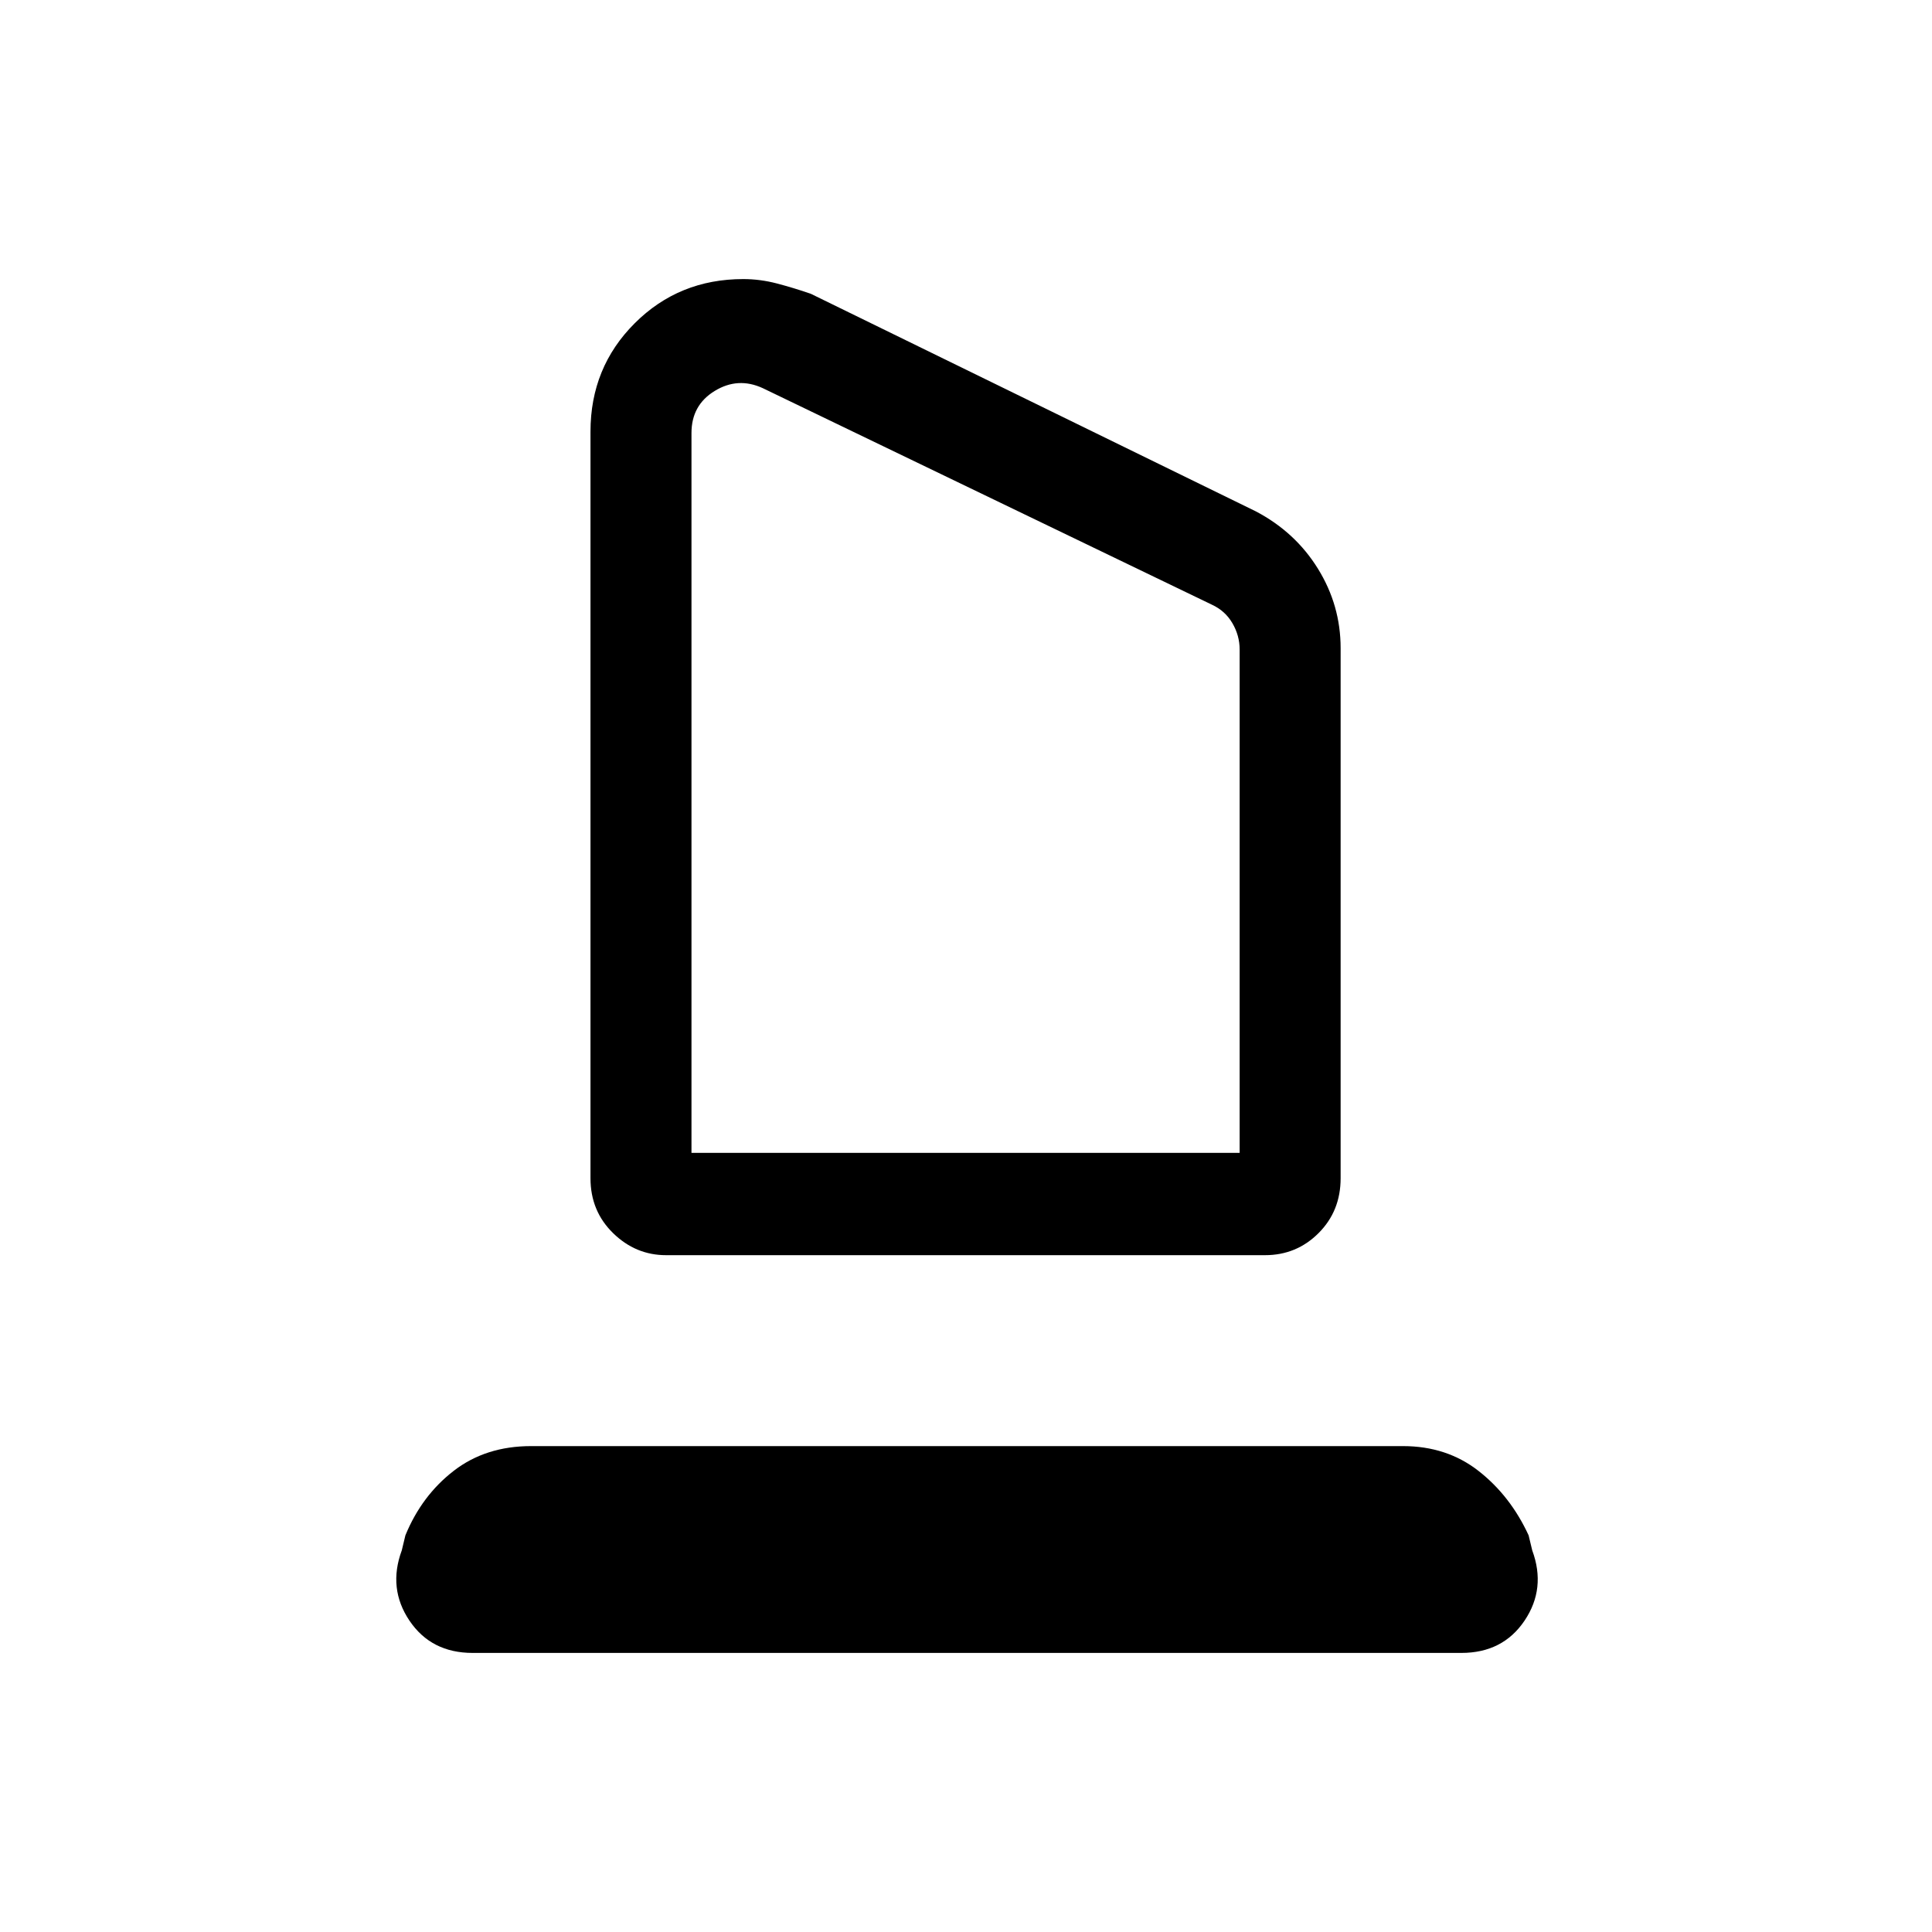 <svg xmlns="http://www.w3.org/2000/svg" height="40" viewBox="0 -960 960 960" width="40"><path d="M330.97-336.31q-15.13 0-26.34-10.97-11.22-10.96-11.22-27.26v-371q0-31.91 21.99-53.85 21.98-21.94 53.92-21.94 8.39 0 16.78 2.2 8.39 2.21 16.77 5.1L624.03-705.9q19.61 10.31 30.87 28.52 11.25 18.2 11.25 39.46v263.38q0 16.3-10.96 27.26-10.96 10.97-26.6 10.97H330.97Zm12.62-50.84h272.38v-250.11q0-6.92-3.59-13.07-3.58-6.16-10.25-9.23L378.97-767.15q-12.3-5.65-23.84 1.41-11.54 7.05-11.54 20.89v357.7Zm0 0H615.97 343.59ZM234.87-138.67q-20.61 0-31.41-16.04-10.79-16.03-3.82-34.91l1.8-7.48q8.12-19.77 24.01-32.05 15.89-12.29 38.45-12.29h433.2q21.83 0 37.63 12.38 15.8 12.37 24.83 31.96l1.8 7.48q6.97 18.88-3.82 34.91-10.8 16.04-31.41 16.04H234.87Z"/></svg>
